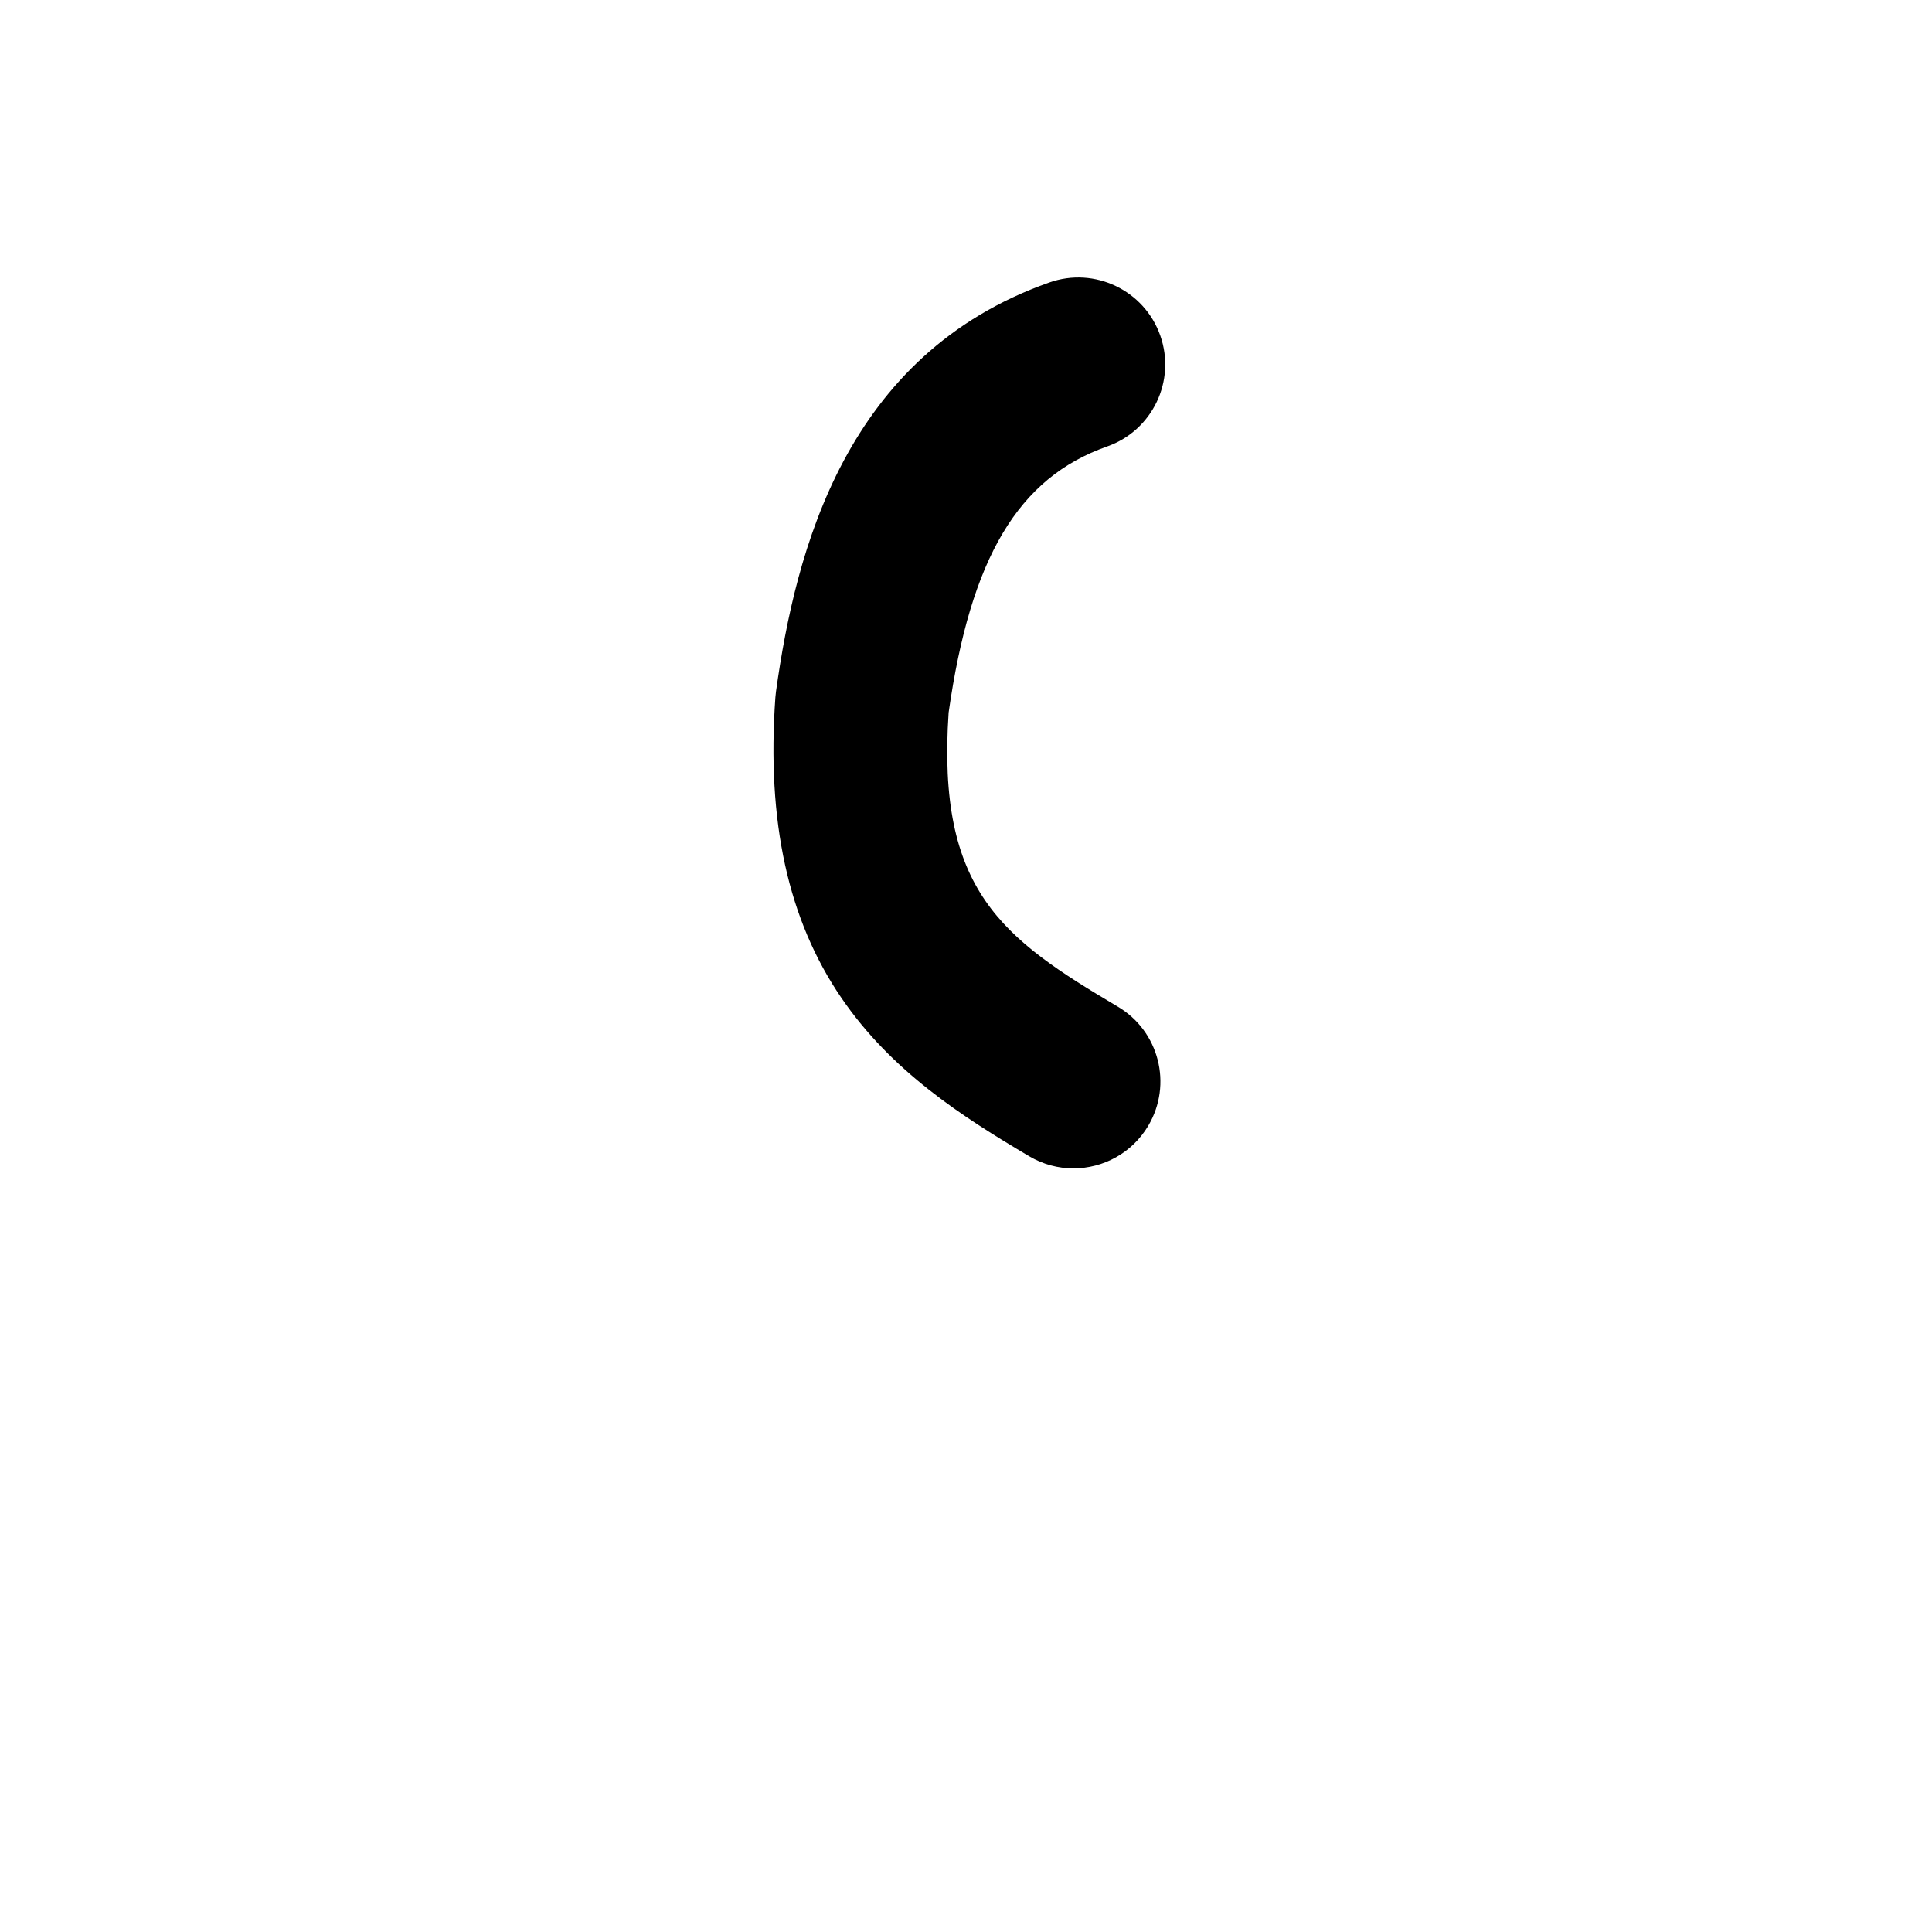 <?xml version="1.0" encoding="iso-8859-1"?>
<!-- Generator: Adobe Illustrator 23.1.0, SVG Export Plug-In . SVG Version: 6.00 Build 0)  -->
<svg version="1.1" xmlns="http://www.w3.org/2000/svg" xmlns:xlink="http://www.w3.org/1999/xlink" x="0px" y="0px"
	 viewBox="0 0 1000 1000" style="enable-background:new 0 0 1000 1000;" xml:space="preserve">
<g id="leftParenthesis">
	<g id="_x28_">
		<path d="M555.577,604.751c-7.788,0.001-15.675-2.021-22.863-6.272c-34.967-20.678-71.278-44.042-97.22-81.989
			c-27.555-40.307-38.729-91.174-34.16-155.51c0.072-1.01,0.178-2.017,0.317-3.019c10.177-73.085,35.919-174.553,141.502-211.759
			c23.441-8.263,49.138,4.046,57.398,27.486c8.26,23.44-4.047,49.138-27.486,57.398c-46.06,16.23-70.646,57.469-82.062,137.772
			c-6.159,92.076,27.576,116.704,87.521,152.152c21.393,12.65,28.479,40.247,15.829,61.64
			C585.954,596.853,570.963,604.75,555.577,604.751z"/>
	</g>
</g>
<g id="&#x30EC;&#x30A4;&#x30E4;&#x30FC;_1">
</g>
</svg>
